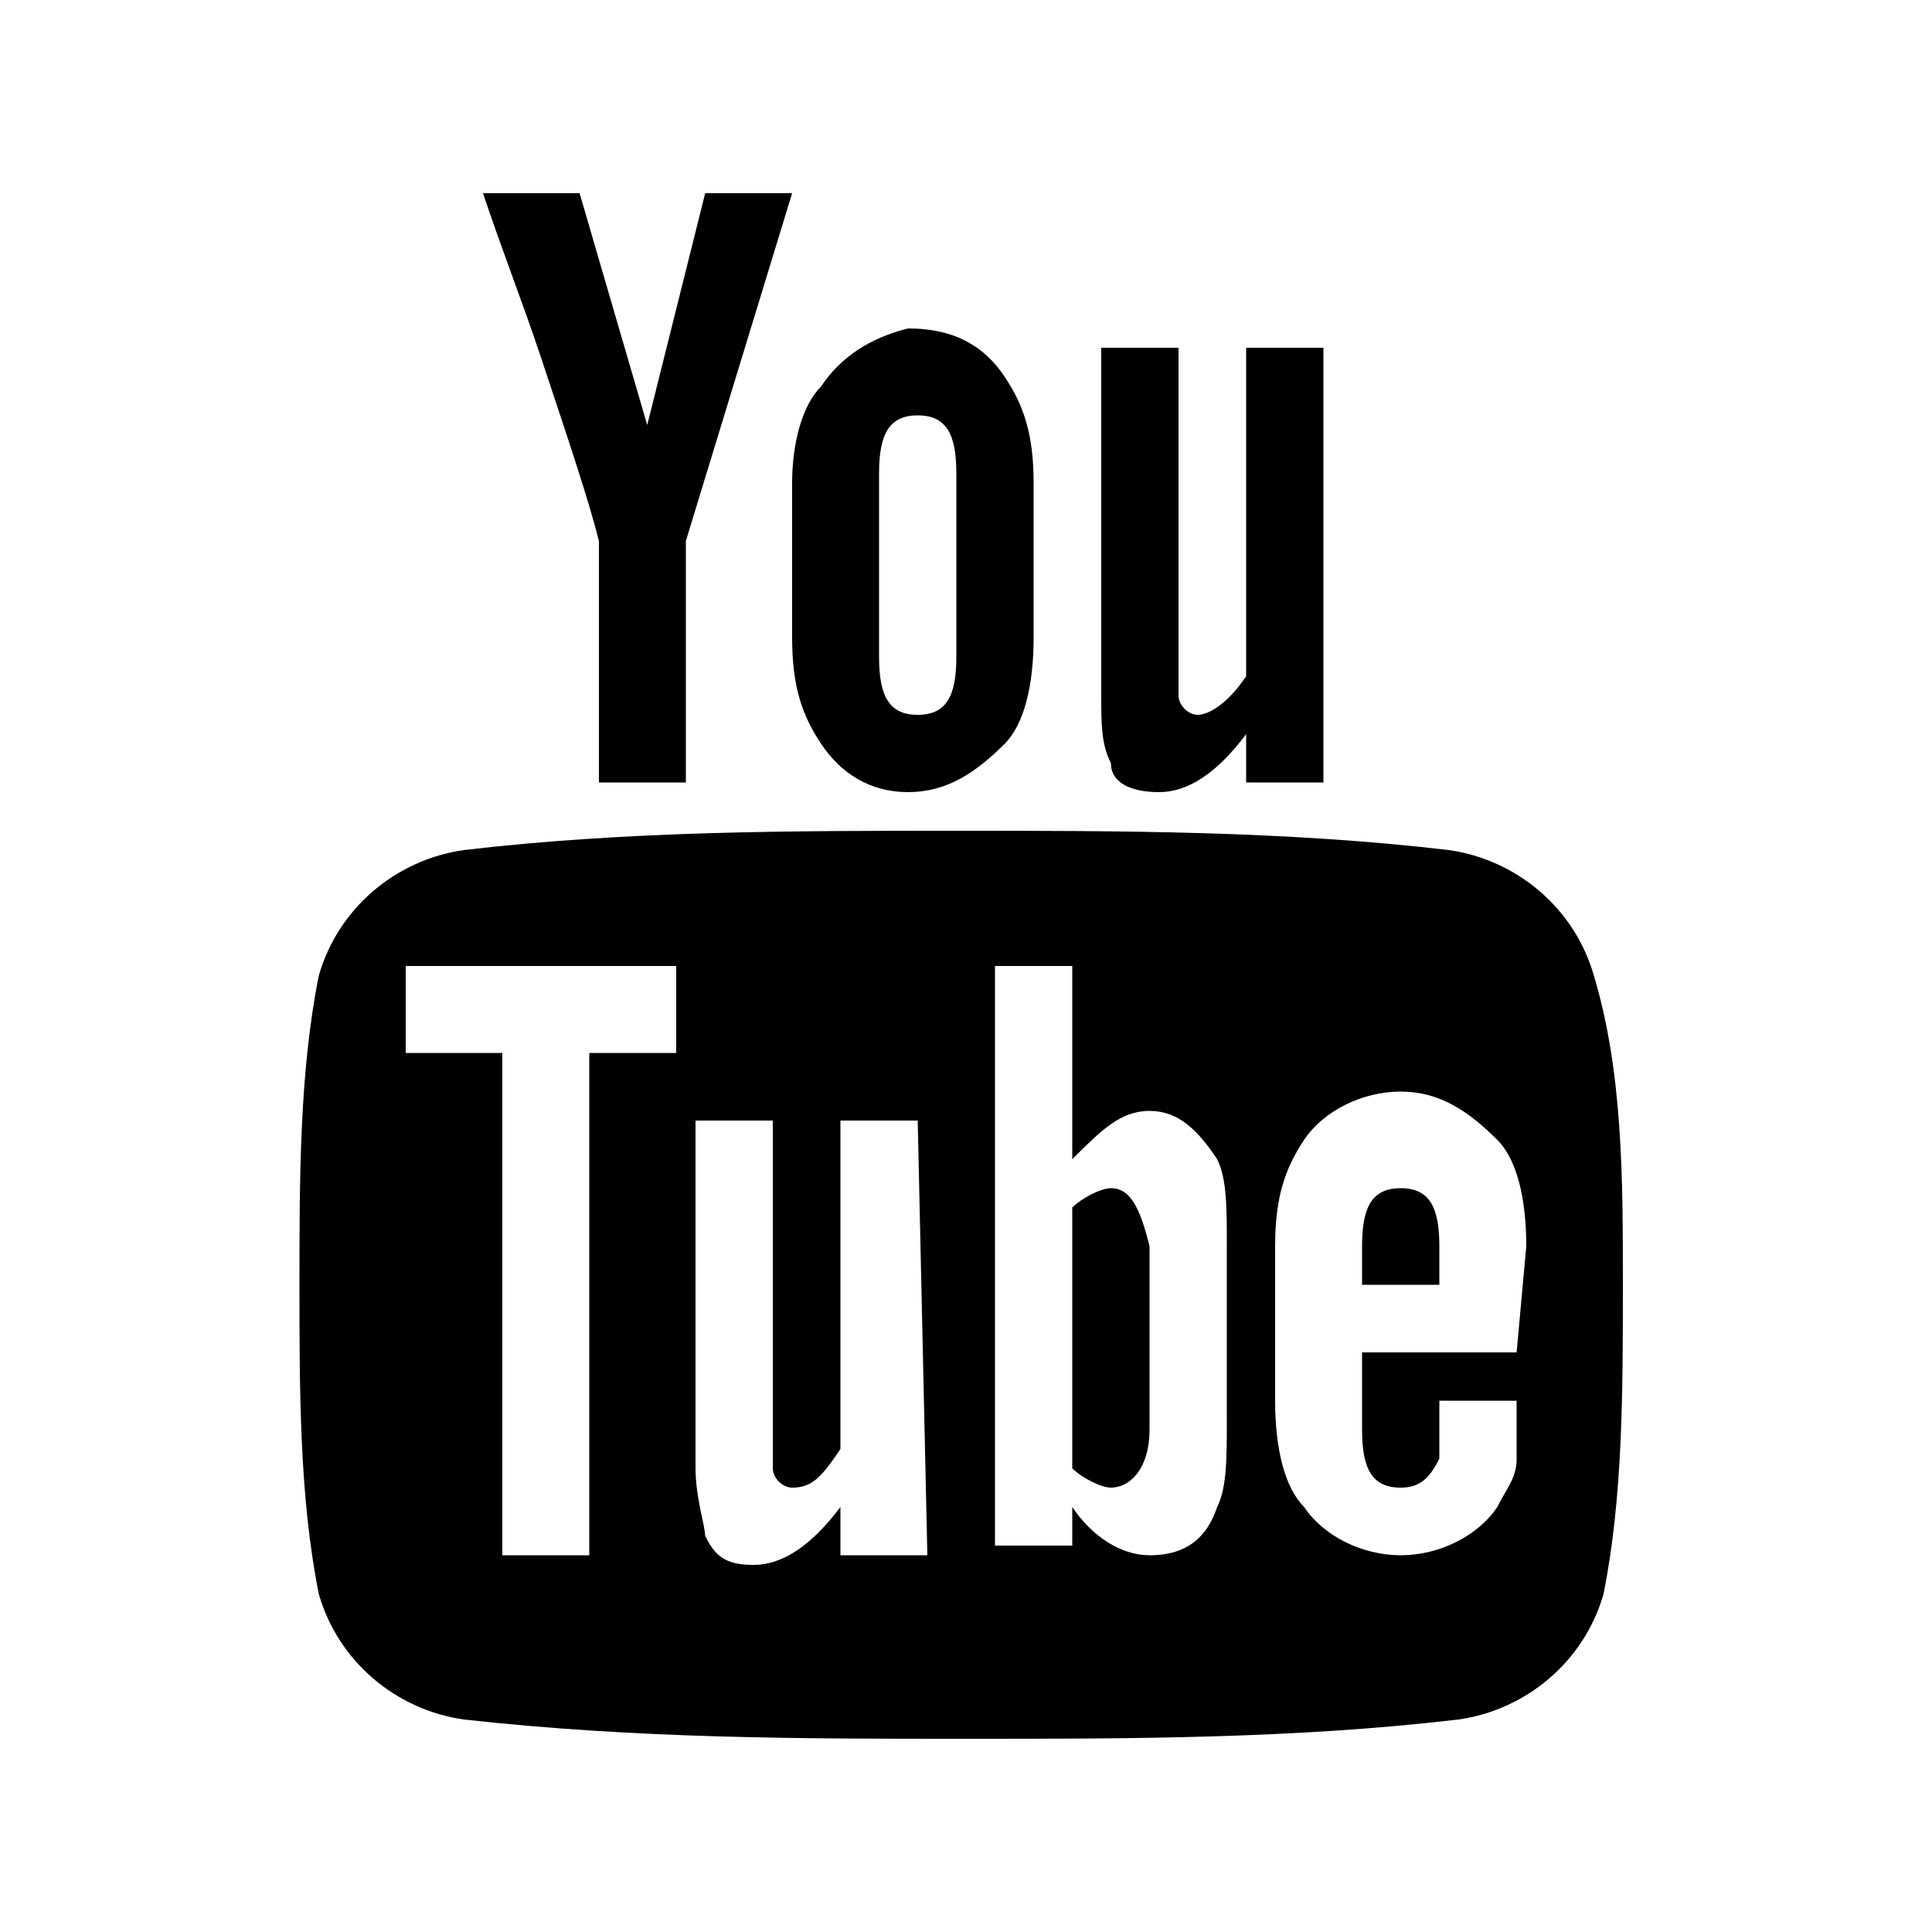 <?xml version="1.0" encoding="utf-8"?>
<!-- Generator: Adobe Illustrator 19.2.1, SVG Export Plug-In . SVG Version: 6.00 Build 0)  -->
<svg version="1.1" id="Слой_1" xmlns="http://www.w3.org/2000/svg" xmlns:xlink="http://www.w3.org/1999/xlink" x="0px" y="0px"
	 viewBox="0 0 20 20" style="enable-background:new 0 0 20 20;" xml:space="preserve">
<style type="text/css">
	.st0{fill:#FFFFFF;}
</style>
<g>
	<path d="M16.5,10.1c-0.2-0.7-0.8-1.2-1.5-1.3c-1.7-0.2-3.4-0.2-5.1-0.2c-1.7,0-3.4,0-5.1,0.2c-0.7,0.1-1.3,0.6-1.5,1.3c-0.2,1-0.2,2.1-0.2,3.2c0,1.1,0,2.2,0.2,3.2c0.2,0.7,0.8,1.2,1.5,1.3C6.6,18,8.3,18,10,18c1.7,0,3.4,0,5.1-0.2c0.7-0.1,1.3-0.6,1.5-1.3c0.2-1,0.2-2.1,0.2-3.2C16.8,12.2,16.8,11.1,16.5,10.1z M7.1,10.9h-1v5.2H5.2v-5.2h-1V10h2.8V10.9z M9.6,16.1H8.7v-0.5c-0.3,0.4-0.6,0.6-0.9,0.6c-0.3,0-0.4-0.1-0.5-0.3c0-0.1-0.1-0.4-0.1-0.7v-3.6H8v3.3c0,0.2,0,0.3,0,0.3c0,0.1,0.1,0.2,0.2,0.2c0.2,0,0.3-0.1,0.5-0.4v-3.4h0.8L9.6,16.1z M12.7,14.7c0,0.4,0,0.7-0.1,0.9c-0.1,0.3-0.3,0.5-0.7,0.5c-0.3,0-0.6-0.2-0.8-0.5v0.4h-0.8v-6h0.8v2c0.3-0.3,0.5-0.5,0.8-0.5c0.3,0,0.5,0.2,0.7,0.5c0.1,0.2,0.1,0.5,0.1,0.9V14.7z M15.7,14h-1.6v0.8c0,0.4,0.1,0.6,0.4,0.6c0.2,0,0.3-0.1,0.4-0.3c0,0,0-0.2,0-0.6h0.8v0.1c0,0.3,0,0.4,0,0.5c0,0.2-0.1,0.3-0.2,0.5c-0.2,0.3-0.6,0.5-1,0.5c-0.4,0-0.8-0.2-1-0.5c-0.2-0.2-0.3-0.6-0.3-1.1v-1.6c0-0.5,0.1-0.8,0.3-1.1c0.2-0.3,0.6-0.5,1-0.5c0.4,0,0.7,0.2,1,0.5c0.2,0.2,0.3,0.6,0.3,1.1L15.7,14L15.7,14z"/>
	<path d="M14.5,12.3c-0.3,0-0.4,0.2-0.4,0.6v0.4h0.8v-0.4C14.9,12.5,14.8,12.3,14.5,12.3z"/>
	<path d="M11.5,12.3c-0.1,0-0.3,0.1-0.4,0.2v2.7c0.1,0.1,0.3,0.2,0.4,0.2c0.2,0,0.4-0.2,0.4-0.6v-1.9C11.8,12.5,11.7,12.3,11.5,12.3z"/>
	<path d="M12,8.2c0.3,0,0.6-0.2,0.9-0.6v0.5h0.8V3.6h-0.8V7c-0.2,0.3-0.4,0.4-0.5,0.4c-0.1,0-0.2-0.1-0.2-0.2c0,0,0-0.1,0-0.3V3.6h-0.8v3.6c0,0.3,0,0.5,0.1,0.7C11.5,8.1,11.7,8.2,12,8.2z"/>
	<path d="M6.2,5.6v2.5h0.9V5.6L8.2,2H7.3L6.7,4.4L6,2h-1c0.2,0.6,0.4,1.1,0.6,1.7C5.9,4.6,6.1,5.2,6.2,5.6z"/>
	<path d="M9.4,8.2c0.4,0,0.7-0.2,1-0.5c0.2-0.2,0.3-0.6,0.3-1.1V5c0-0.5-0.1-0.8-0.3-1.1c-0.2-0.3-0.5-0.5-1-0.5C9,3.5,8.7,3.7,8.5,4C8.3,4.2,8.2,4.6,8.2,5v1.6c0,0.5,0.1,0.8,0.3,1.1C8.7,8,9,8.2,9.4,8.2z M9.1,4.9c0-0.4,0.1-0.6,0.4-0.6s0.4,0.2,0.4,0.6v1.9c0,0.4-0.1,0.6-0.4,0.6S9.1,7.2,9.1,6.8V4.9z"/>
</g>
</svg>
